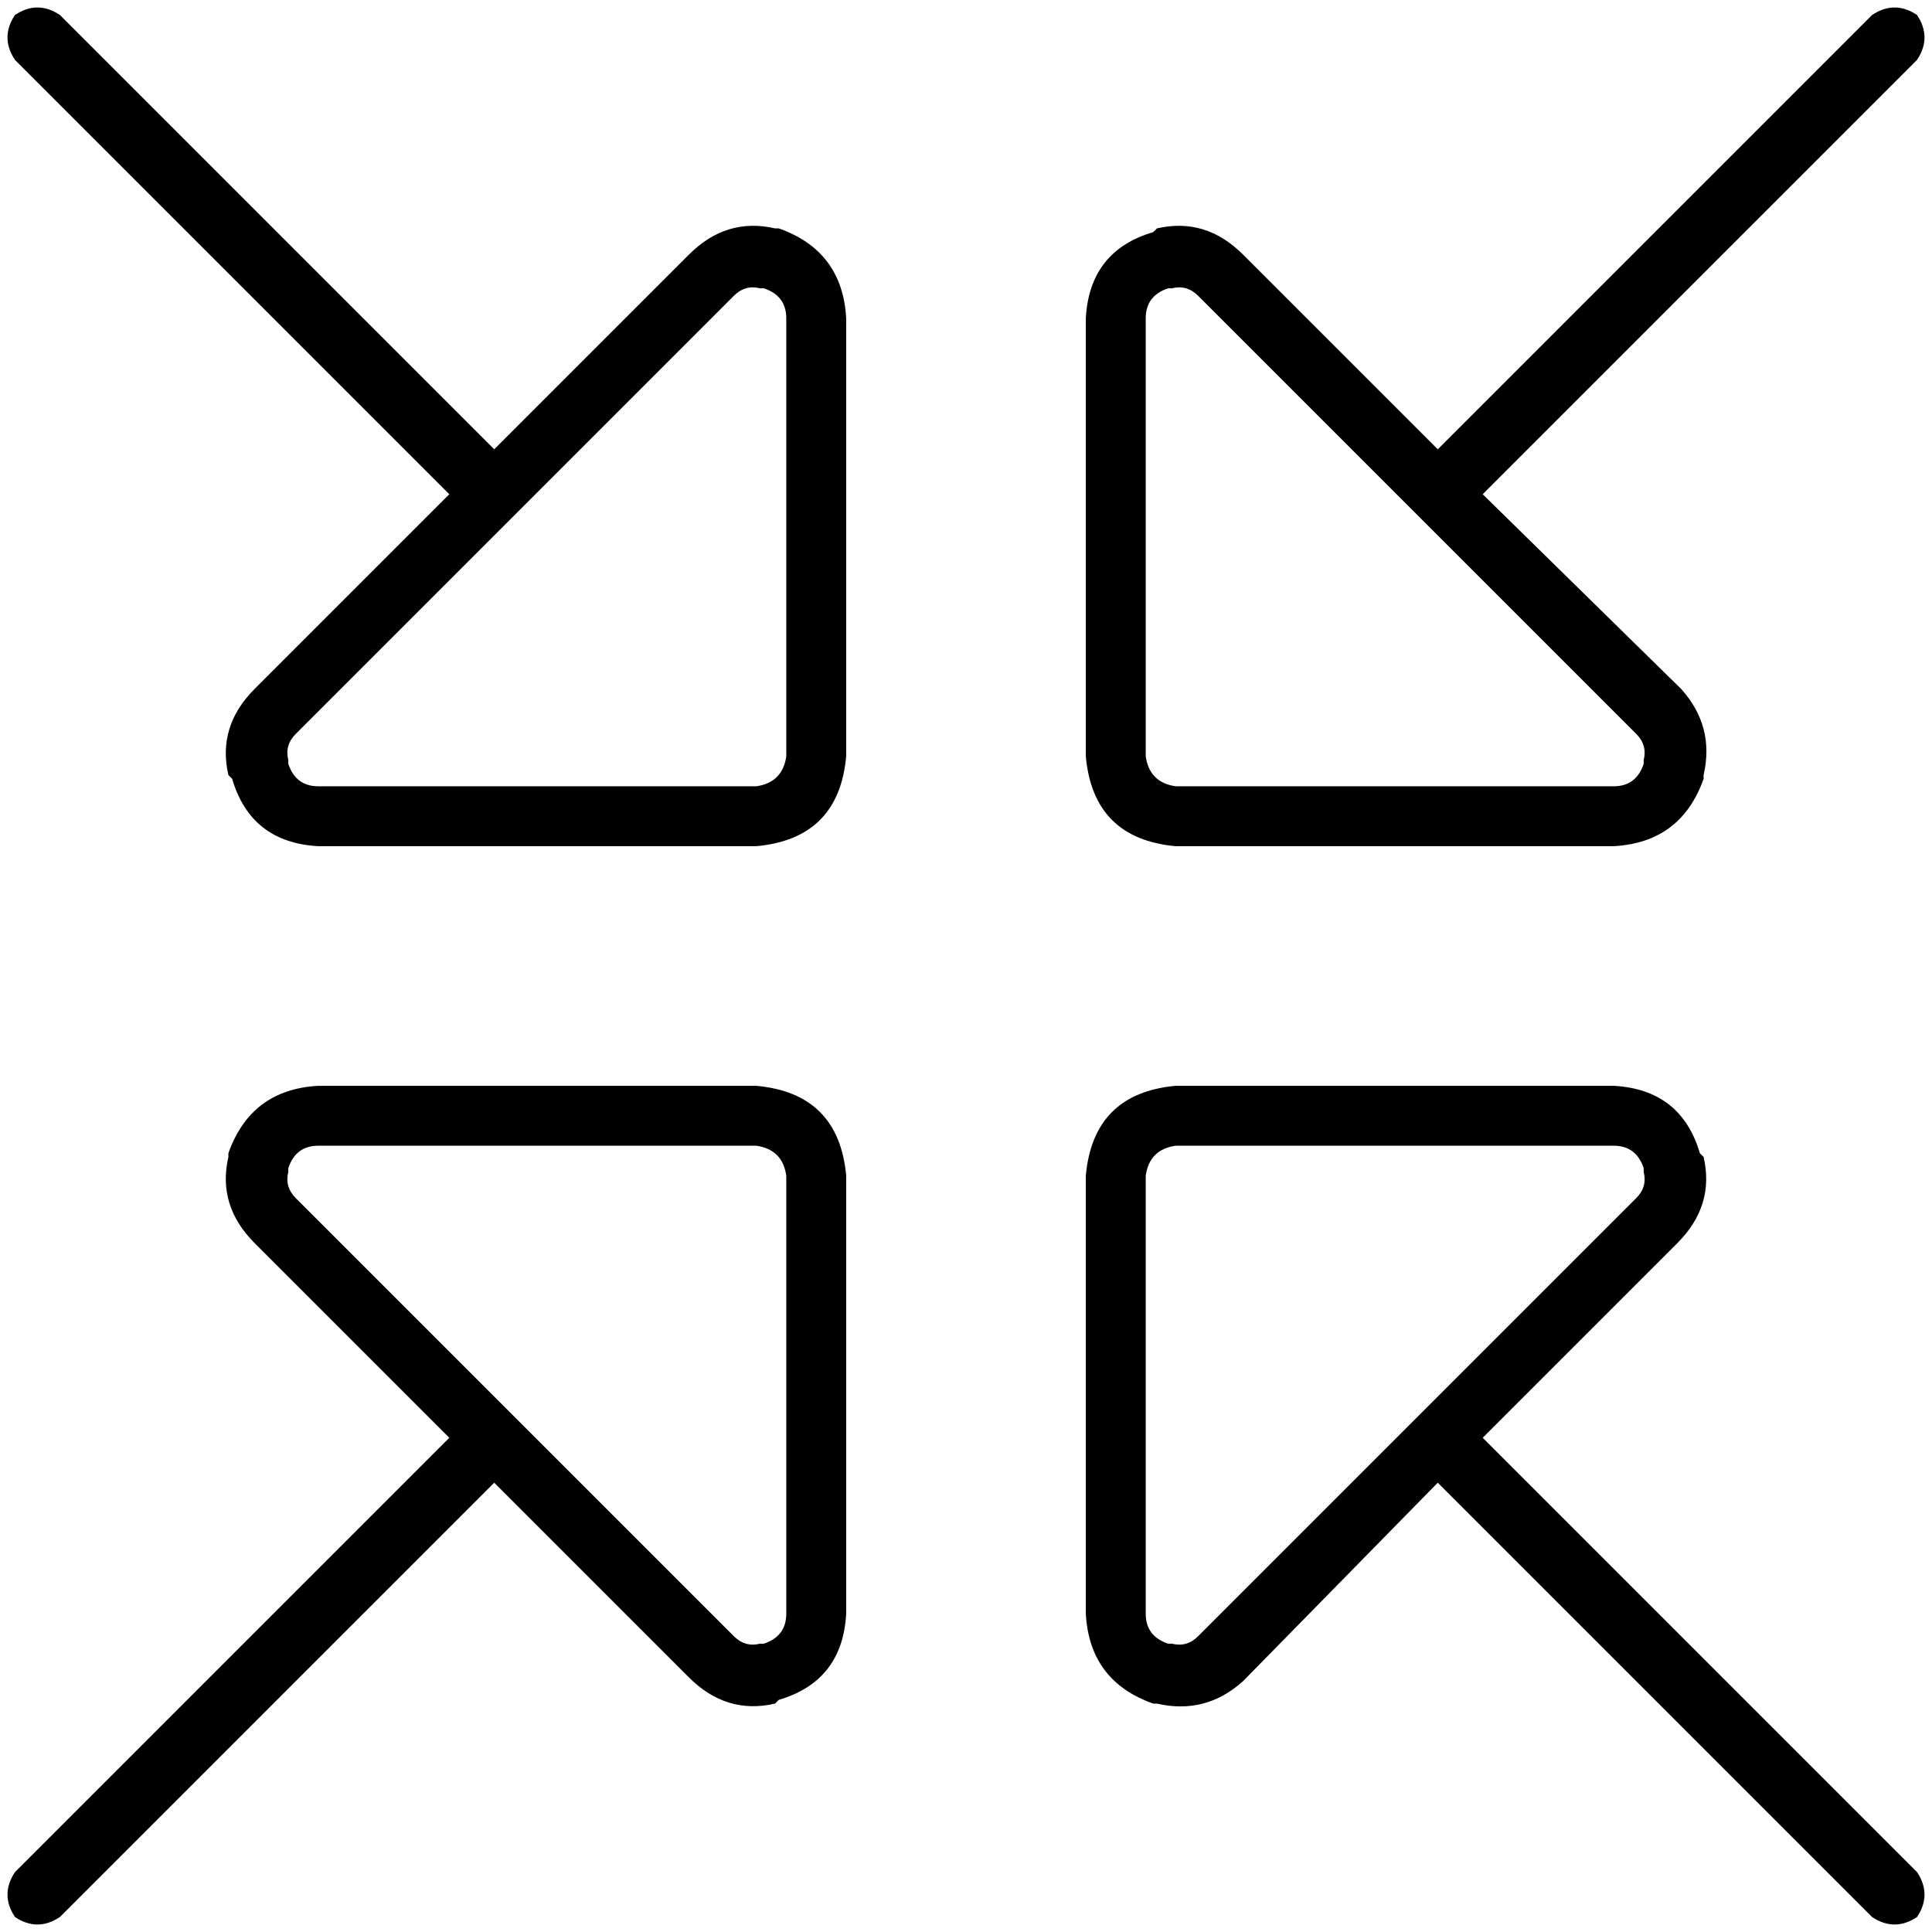 <svg xmlns="http://www.w3.org/2000/svg" viewBox="0 0 516 516">
    <path d="M 512 16 Q 516 10 512 4 Q 506 0 500 4 L 384 120 L 332 68 Q 322 58 309 61 L 308 62 Q 291 67 290 85 L 290 202 Q 292 224 314 226 L 431 226 Q 449 225 455 208 L 455 207 Q 458 194 449 184 L 396 132 L 512 16 L 512 16 Z M 4 16 L 120 132 L 68 184 Q 58 194 61 207 L 62 208 Q 67 225 85 226 L 202 226 Q 224 224 226 202 L 226 85 Q 225 67 208 61 L 207 61 Q 194 58 184 68 L 132 120 L 16 4 Q 10 0 4 4 Q 0 10 4 16 L 4 16 Z M 512 512 Q 516 506 512 500 L 396 384 L 448 332 Q 458 322 455 309 L 454 308 Q 449 291 431 290 L 314 290 Q 292 292 290 314 L 290 431 Q 291 449 308 455 L 309 455 Q 322 458 332 449 L 384 396 L 500 512 Q 506 516 512 512 L 512 512 Z M 4 500 Q 0 506 4 512 Q 10 516 16 512 L 132 396 L 184 448 Q 194 458 207 455 L 208 454 Q 225 449 226 431 L 226 314 Q 224 292 202 290 L 85 290 Q 67 291 61 308 L 61 309 Q 58 322 68 332 L 120 384 L 4 500 L 4 500 Z M 313 77 Q 317 76 320 79 L 437 196 Q 440 199 439 203 L 439 204 Q 437 210 431 210 L 314 210 Q 307 209 306 202 L 306 85 Q 306 79 312 77 L 313 77 L 313 77 Z M 203 77 L 204 77 L 204 77 Q 210 79 210 85 L 210 202 Q 209 209 202 210 L 85 210 Q 79 210 77 204 L 77 203 Q 76 199 79 196 L 196 79 Q 199 76 203 77 L 203 77 L 203 77 Z M 313 439 L 312 439 Q 306 437 306 431 L 306 314 Q 307 307 314 306 L 431 306 Q 437 306 439 312 L 439 313 Q 440 317 437 320 L 320 437 Q 317 440 313 439 L 313 439 Z M 204 439 L 203 439 Q 199 440 196 437 L 79 320 Q 76 317 77 313 L 77 312 Q 79 306 85 306 L 202 306 Q 209 307 210 314 L 210 431 Q 210 437 204 439 L 204 439 Z"/>
</svg>
